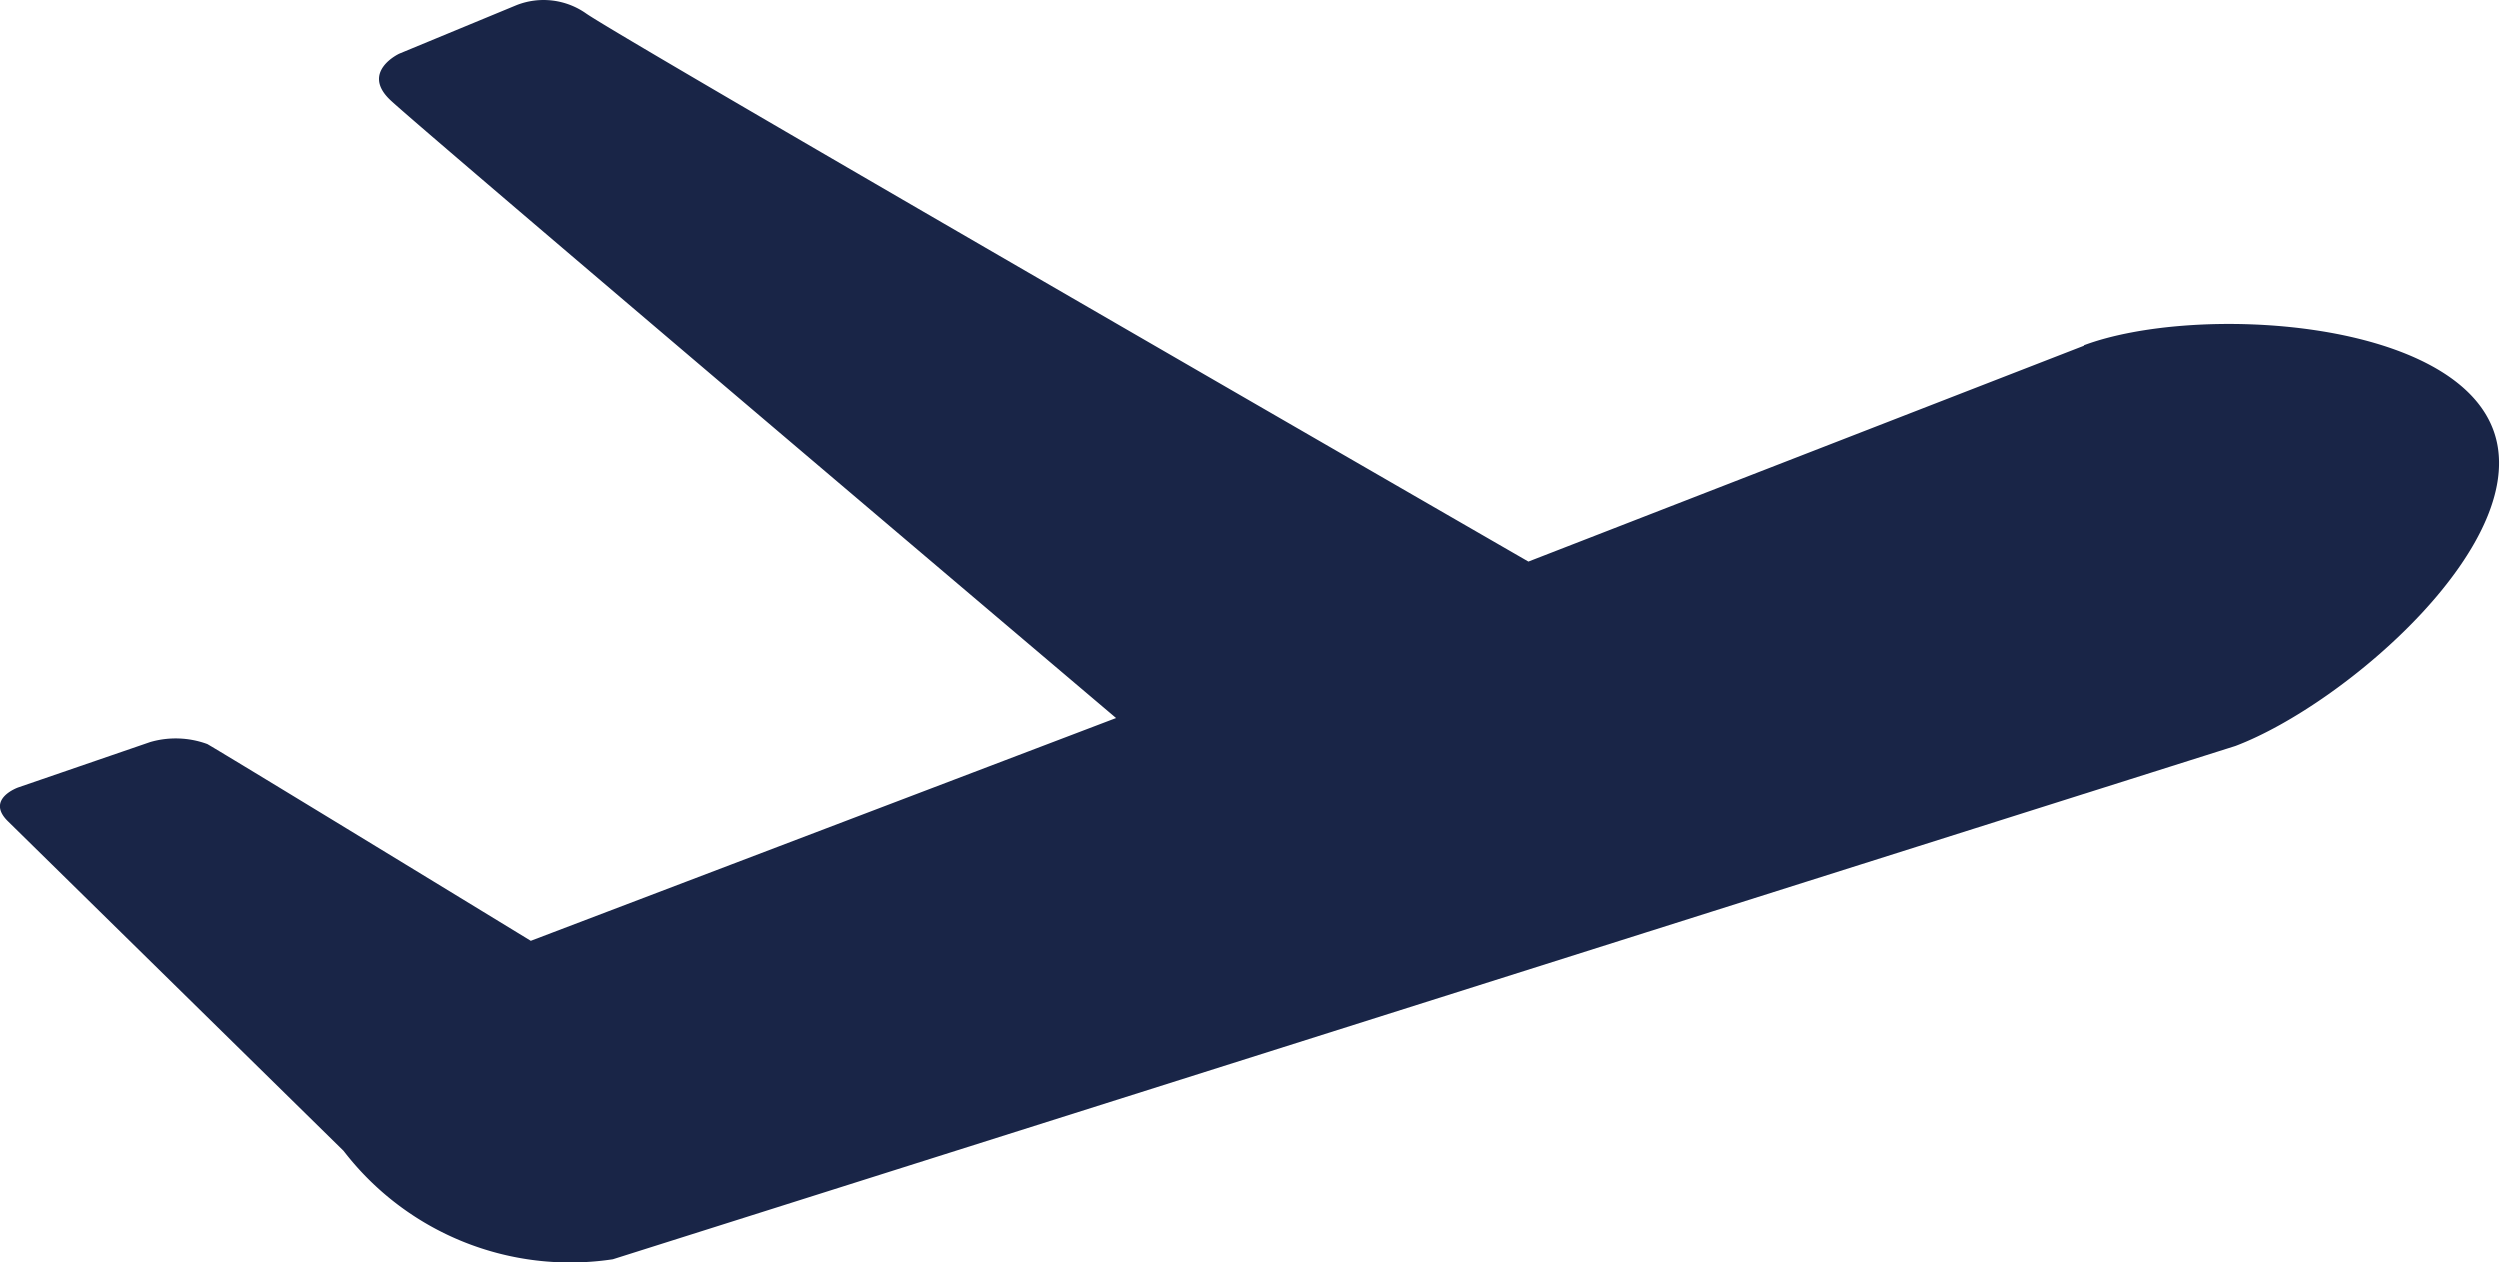 <svg xmlns='http://www.w3.org/2000/svg' width='19.414' height='9.804' viewBox='0 0 19.414 9.804'><path id='패스_78880' data-name='패스 78880' d='M16.183,7.124,11.869,8.8S4.86,4.759,4.552,4.544a.574.574,0,0,0-.541-.065L3.1,4.856s-.3.14-.07.359,5.637,4.8,5.637,4.8L4.122,11.745S1.769,10.308,1.61,10.217a.712.712,0,0,0-.442-.016l-1.027.353s-.256.09-.079.263l2.606,2.559a2.219,2.219,0,0,0,2.091.842l12.6-3.986c.858-.325,2.331-1.6,2-2.462S17.04,6.8,16.183,7.12' transform='translate(0 -4.439)' fill='#192547'/></svg>
